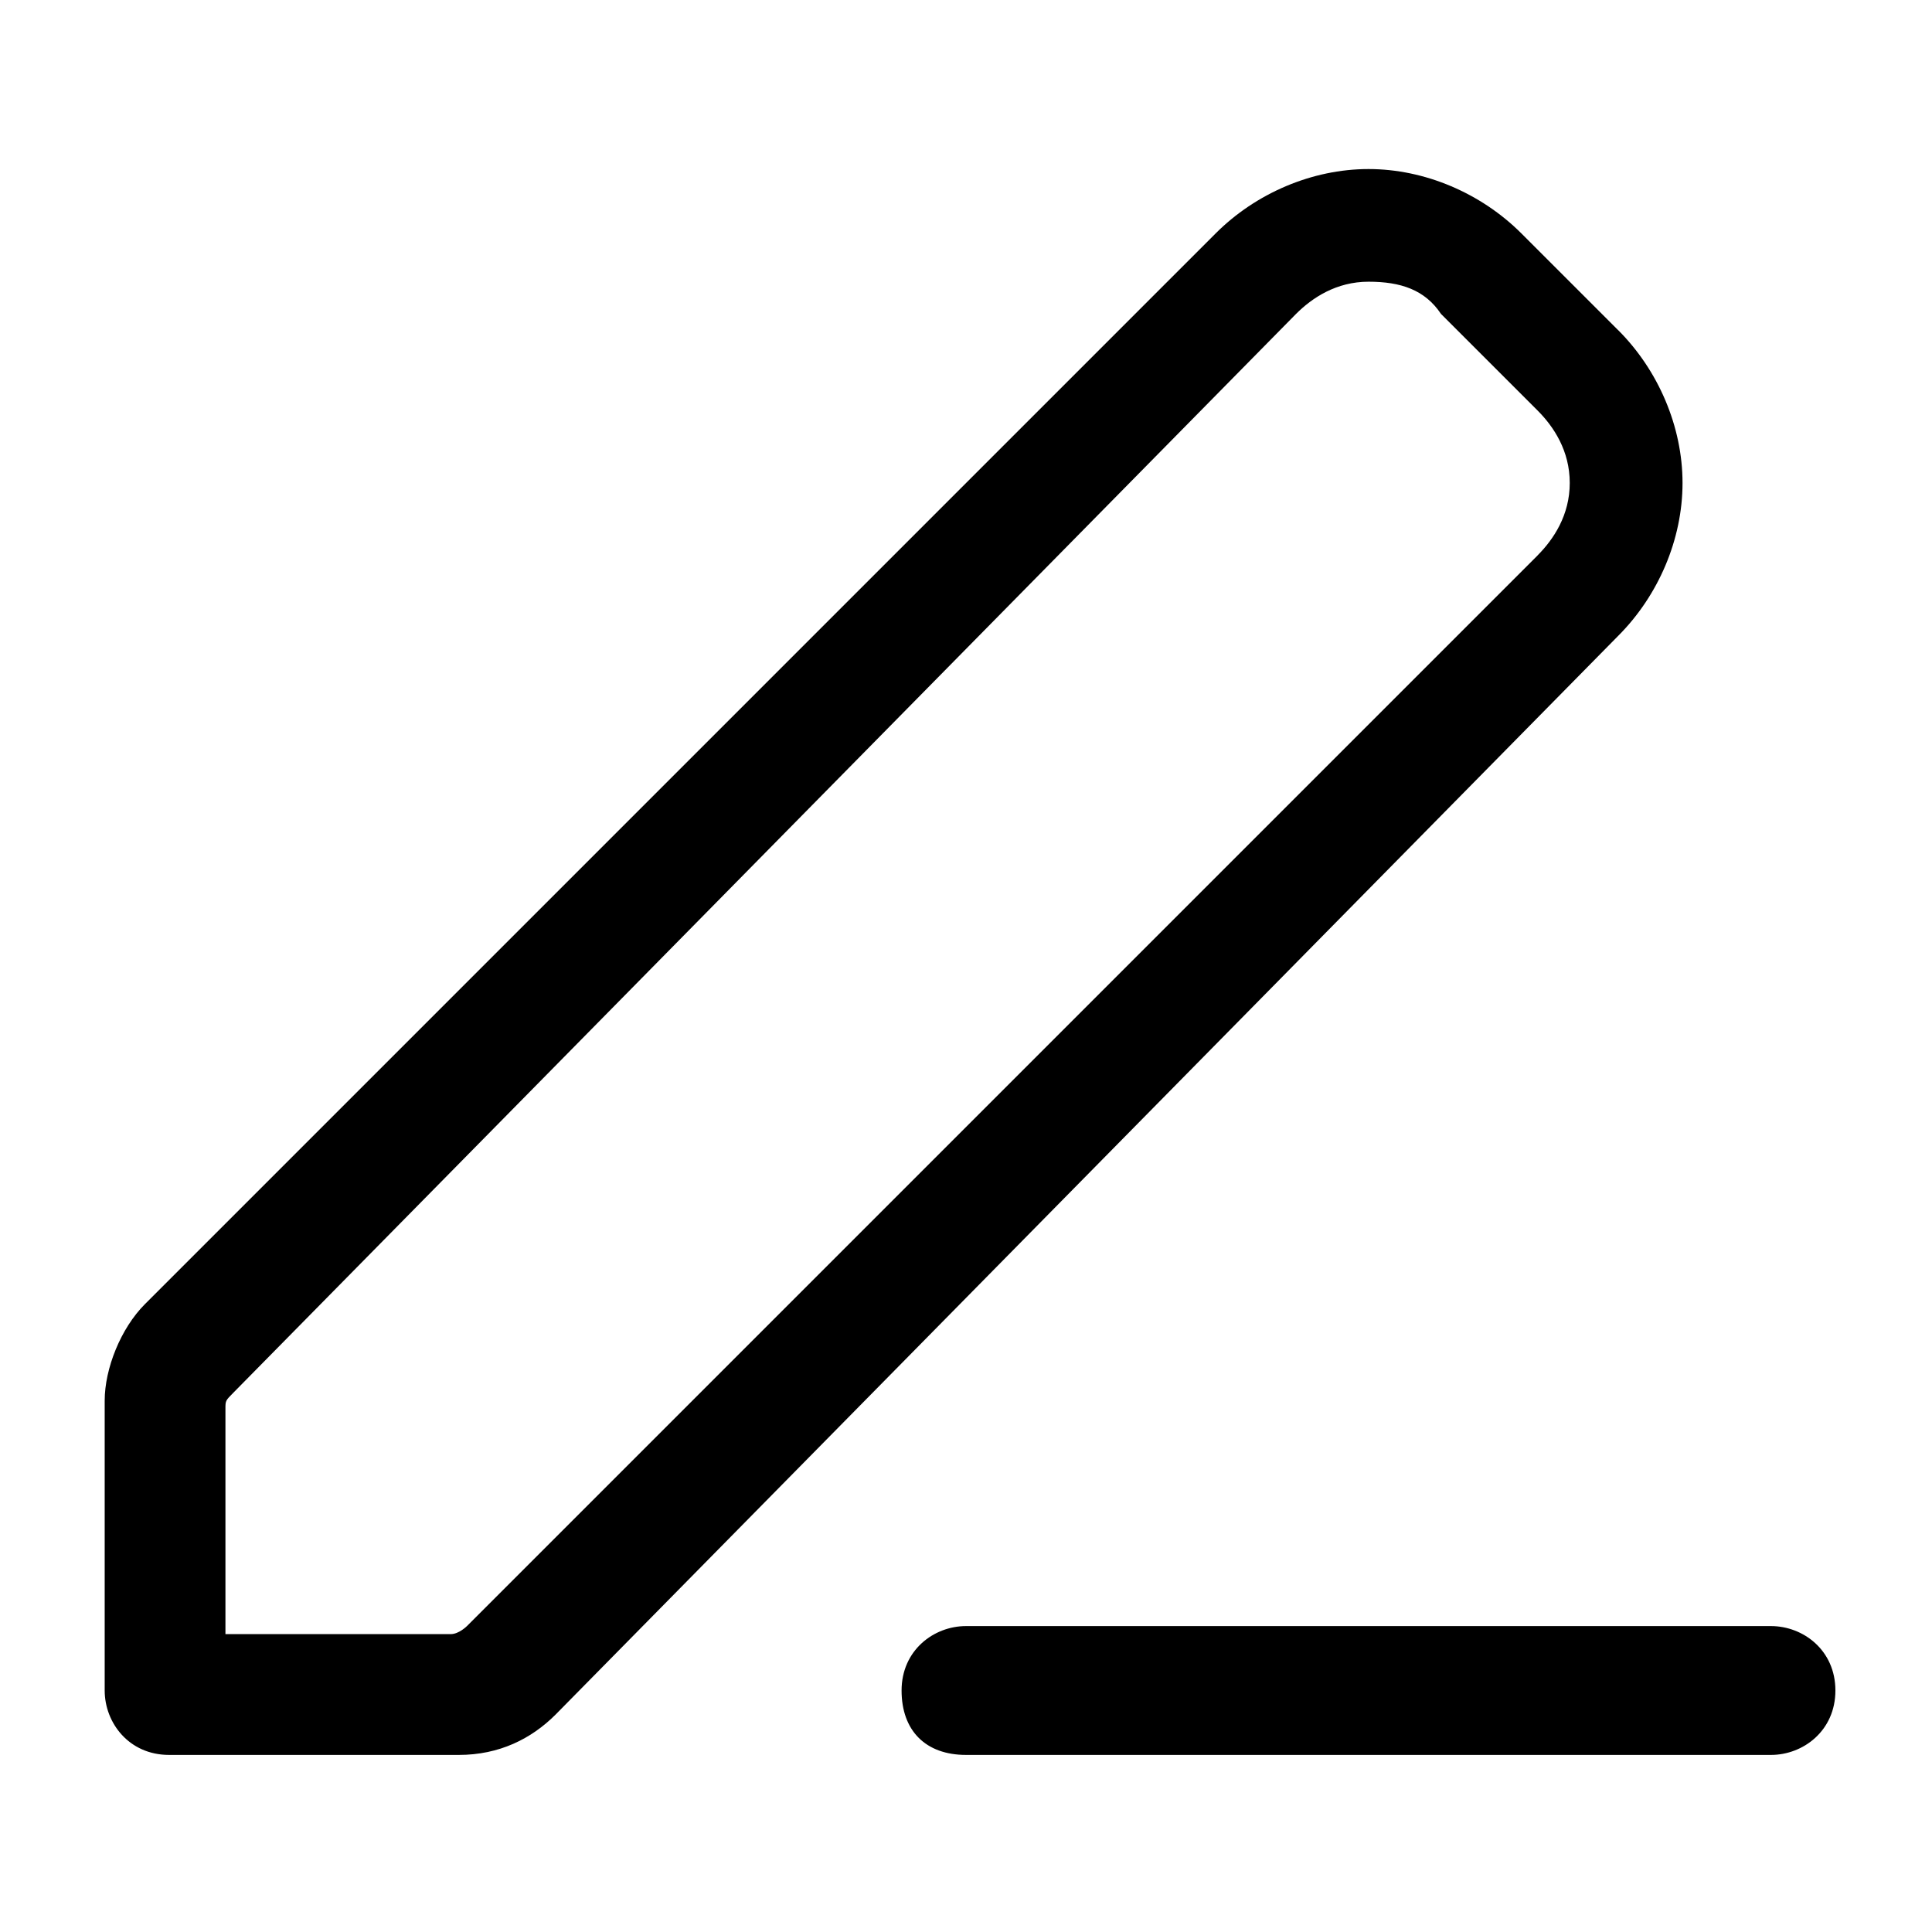 <svg xmlns="http://www.w3.org/2000/svg" width="32" height="32"><path d="M29.333 26.933H16c-.533 0-1.067.4-1.067 1.067s.4 1.067 1.067 1.067h13.333c.533 0 1.067-.4 1.067-1.067s-.533-1.067-1.067-1.067M26.8 5.467l-1.6-1.6C24.533 3.2 23.6 2.8 22.667 2.8s-1.867.4-2.533 1.067L2.401 21.6c-.4.4-.667 1.067-.667 1.6V28c0 .533.4 1.067 1.067 1.067h4.8c.667 0 1.2-.267 1.6-.667l17.6-17.867c.667-.667 1.067-1.6 1.067-2.533s-.4-1.867-1.067-2.533zM25.467 9.2 7.734 26.933s-.133.133-.267.133H3.734v-3.733c0-.133 0-.133.133-.267l17.6-17.867c.267-.267.667-.533 1.2-.533s.933.133 1.2.533l1.6 1.6c.267.267.533.667.533 1.2s-.267.933-.533 1.2z"/></svg>